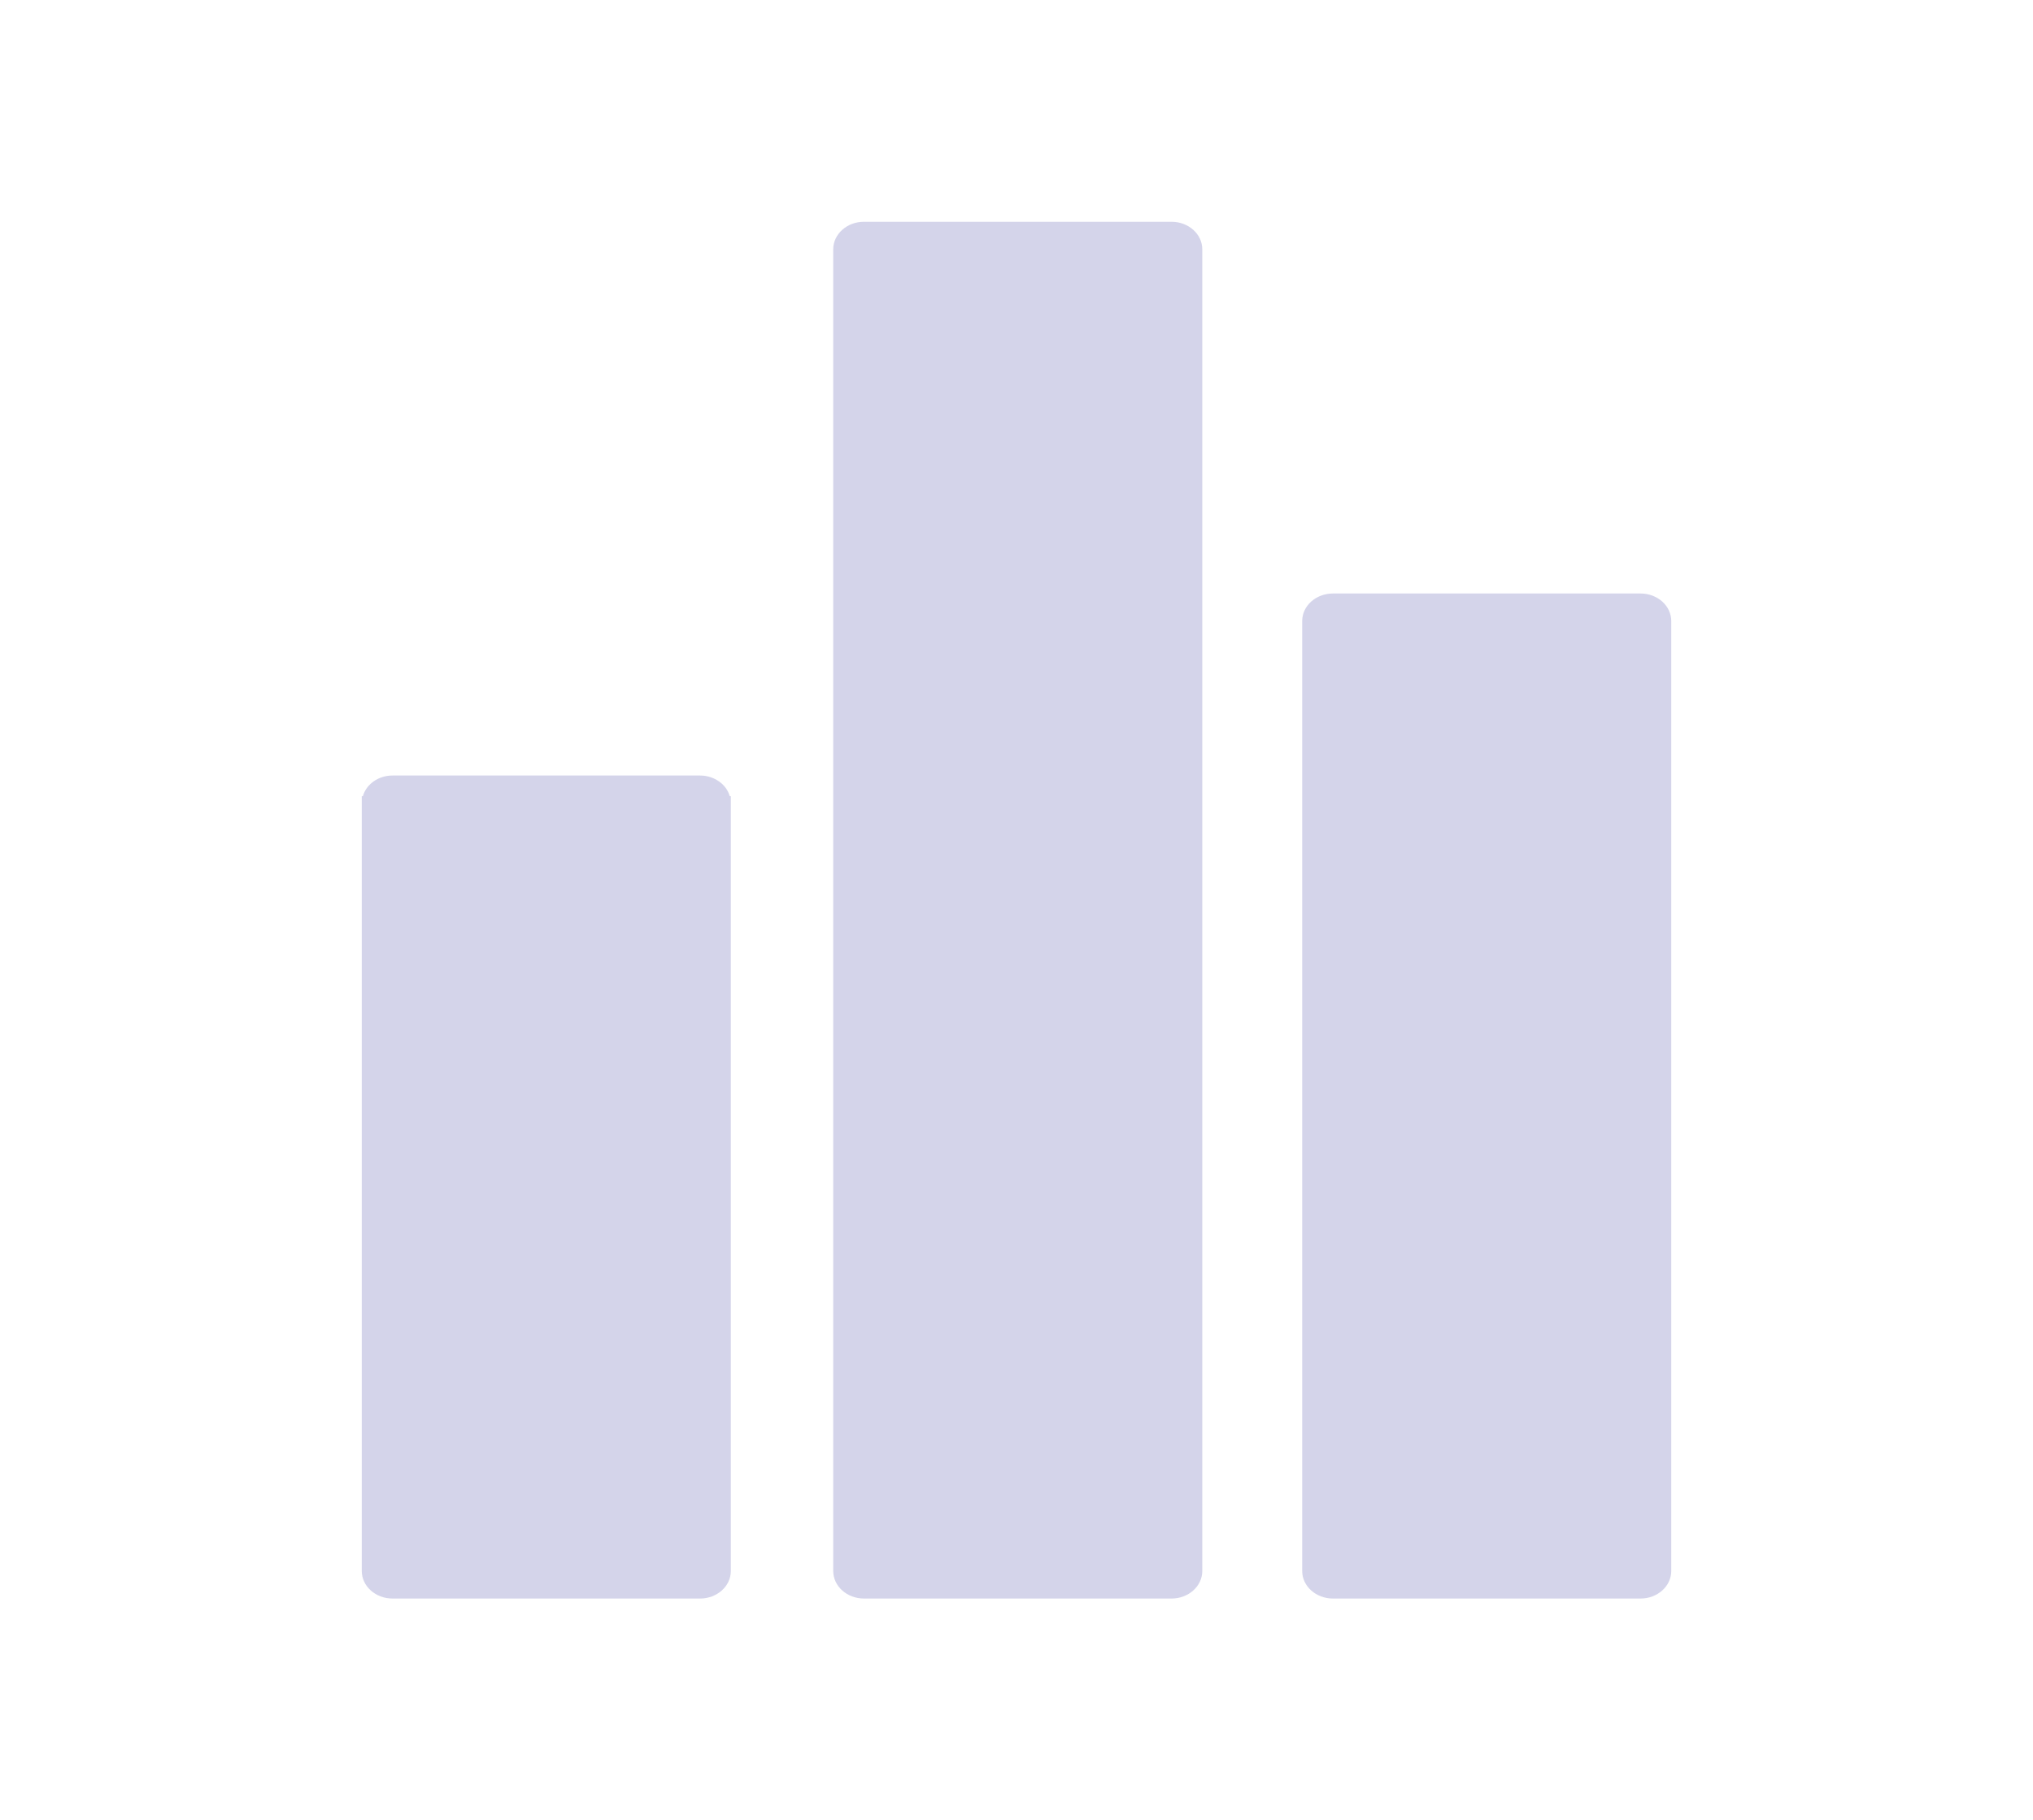 <svg width="344" height="308" viewBox="0 0 344 308" fill="none" xmlns="http://www.w3.org/2000/svg">
<path d="M140.989 42.184L140.989 265.817C140.989 268.391 143.318 270.477 146.194 270.477L198.231 270.477C201.106 270.477 203.435 268.391 203.435 265.817L203.435 42.184C203.435 39.609 201.106 37.524 198.231 37.524L146.19 37.524C143.318 37.524 140.989 39.609 140.989 42.184Z" fill="#D4D4EA"/>
<path d="M61.398 134.716L61.216 134.716L61.216 265.817C61.216 268.391 63.545 270.477 66.421 270.477L118.458 270.477C121.333 270.477 123.662 268.391 123.662 265.817L123.662 134.716L123.48 134.716C123.195 133.718 122.547 132.833 121.638 132.2C120.73 131.567 119.612 131.222 118.461 131.22L66.417 131.22C63.996 131.22 61.98 132.708 61.398 134.716Z" fill="#D4D4EA"/>
<path d="M220.342 105.081L220.342 265.817C220.342 268.391 222.671 270.477 225.547 270.477L277.584 270.477C280.46 270.477 282.789 268.391 282.789 265.817L282.789 105.081C282.789 102.506 280.46 100.421 277.584 100.421L225.547 100.421C222.671 100.421 220.342 102.506 220.342 105.081Z" fill="#D4D4EA"/>
</svg>
